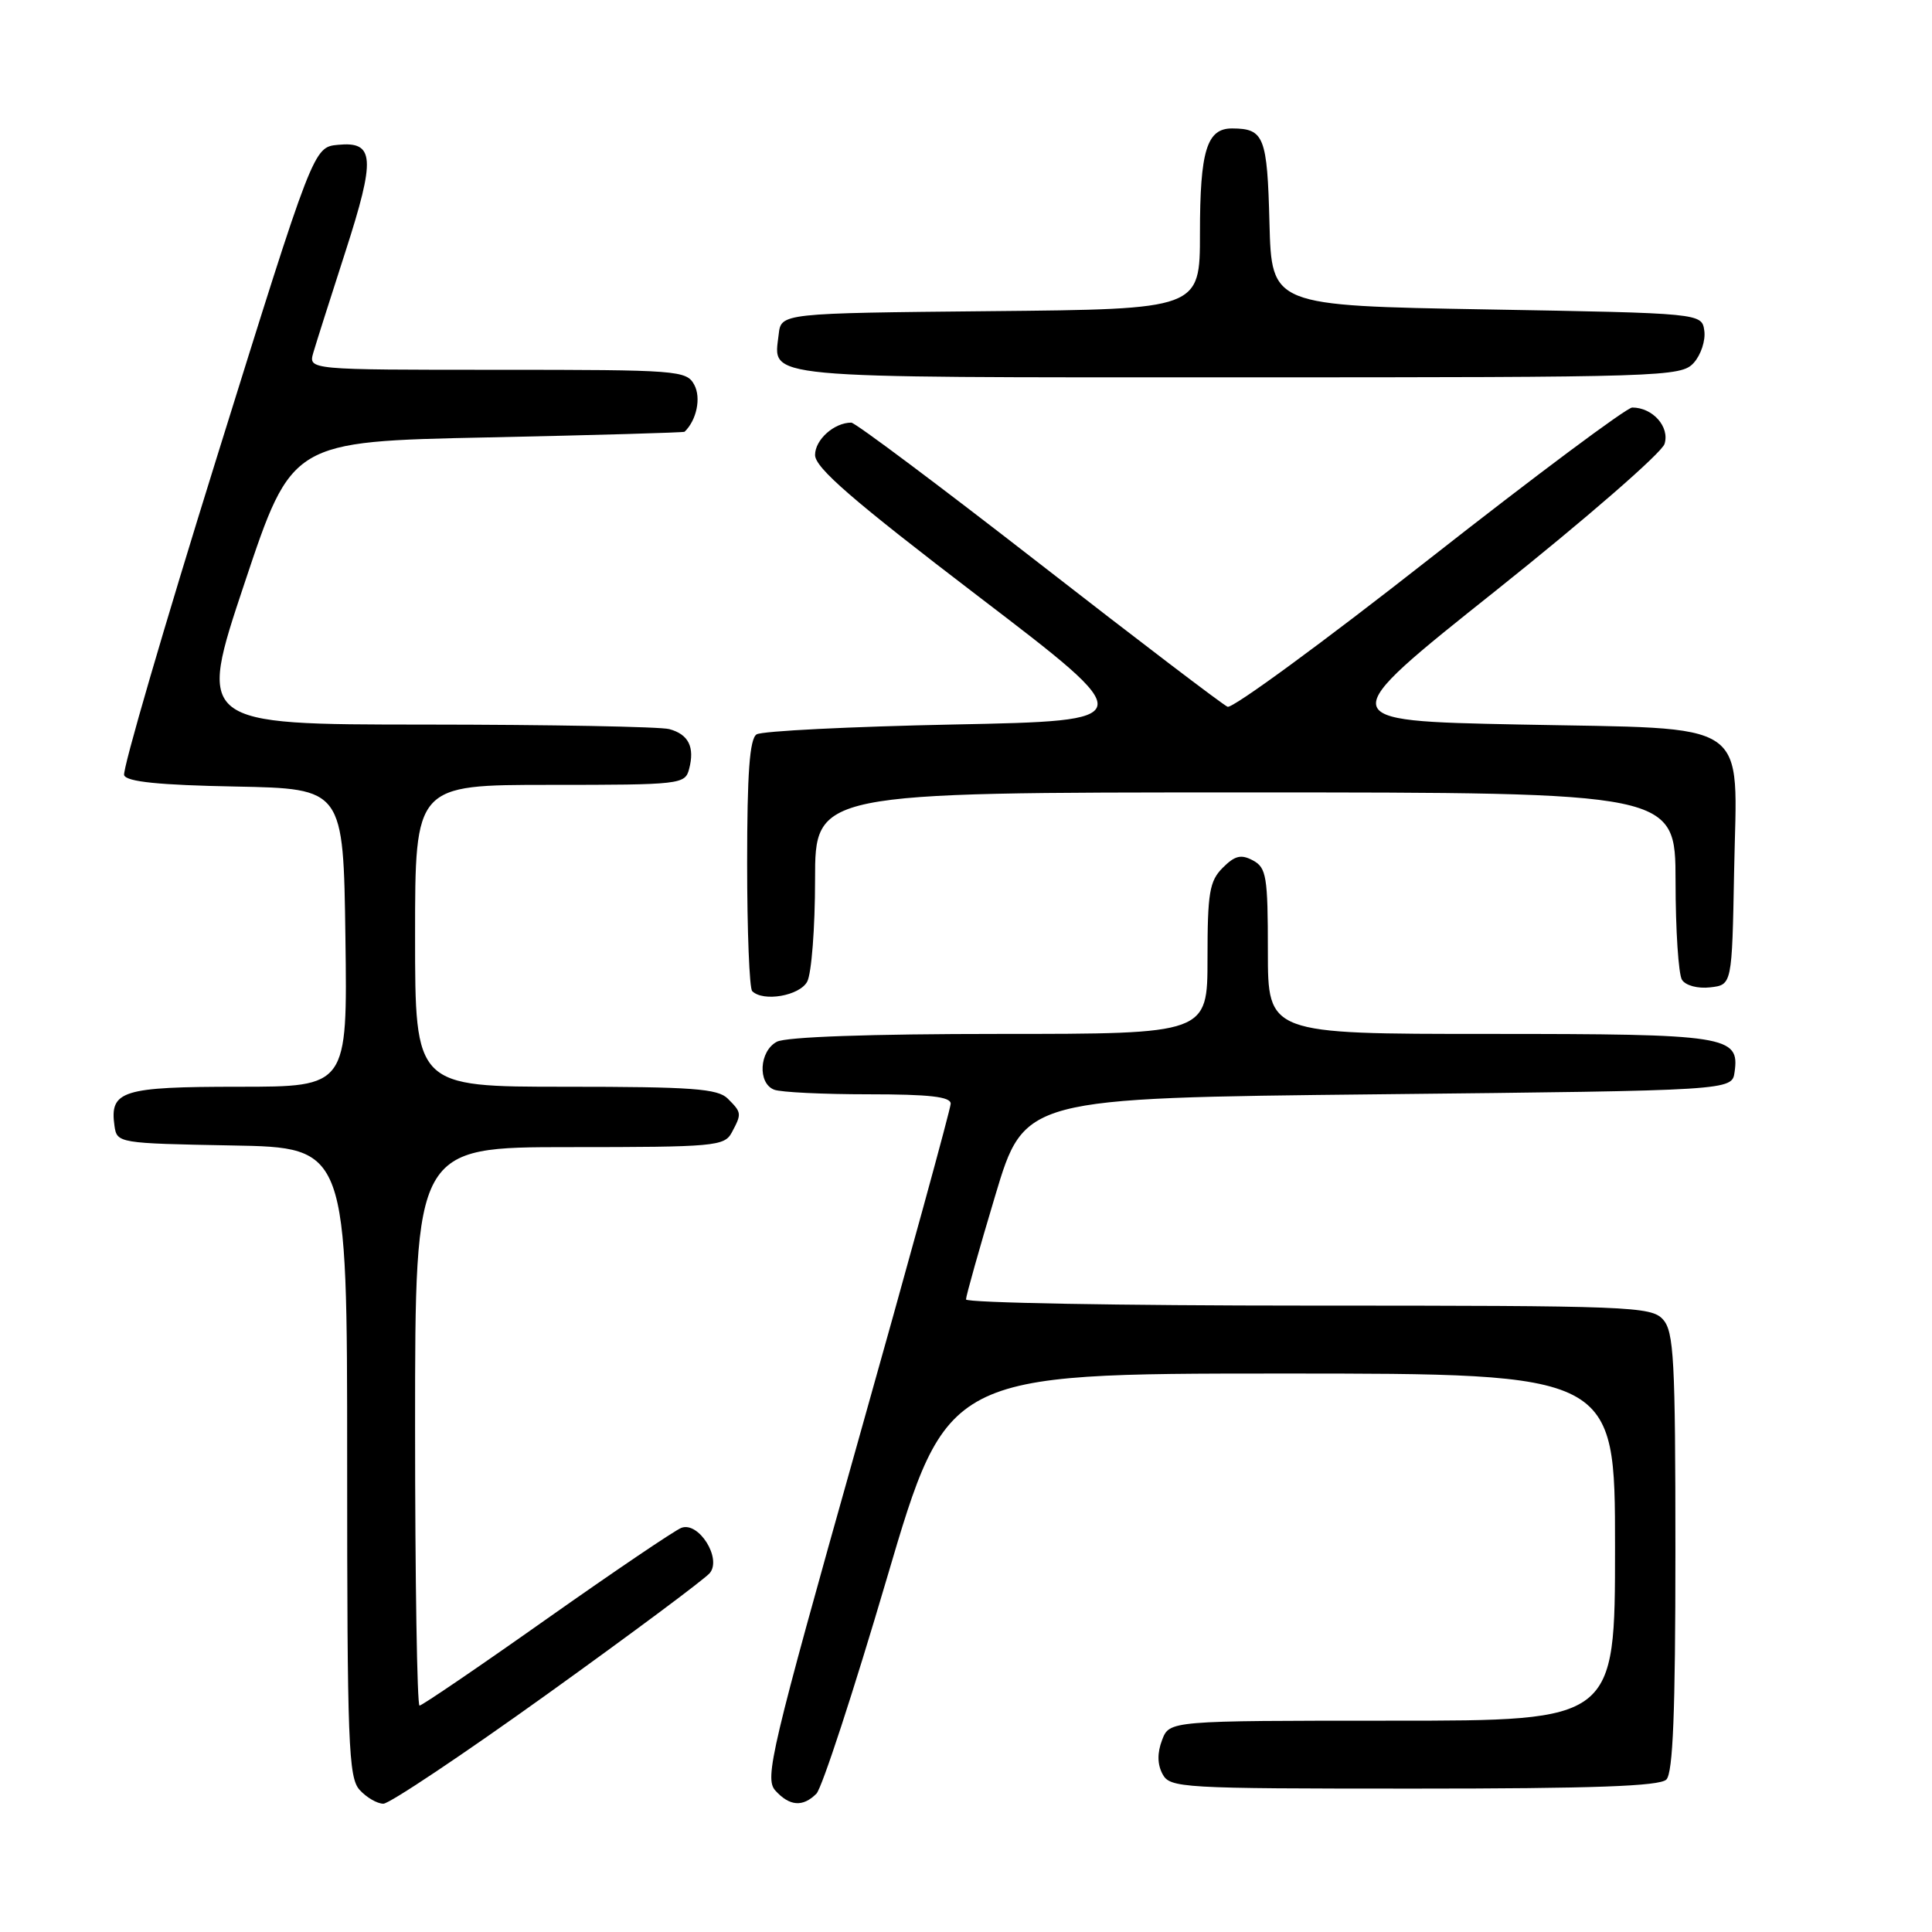 <?xml version="1.0" encoding="UTF-8" standalone="no"?>
<!DOCTYPE svg PUBLIC "-//W3C//DTD SVG 1.1//EN" "http://www.w3.org/Graphics/SVG/1.1/DTD/svg11.dtd" >
<svg xmlns="http://www.w3.org/2000/svg" xmlns:xlink="http://www.w3.org/1999/xlink" version="1.1" viewBox="0 0 256 256">
 <g >
 <path fill="currentColor"
d=" M 72.57 224.44 C 83.73 216.43 93.39 209.23 94.05 208.44 C 95.67 206.49 92.57 201.57 90.28 202.45 C 89.41 202.78 81.39 208.21 72.44 214.52 C 63.50 220.84 55.91 226.00 55.59 226.00 C 55.27 226.00 55.00 209.35 55.00 189.00 C 55.00 152.00 55.00 152.00 75.46 152.00 C 94.67 152.00 95.99 151.88 96.96 150.07 C 98.30 147.56 98.29 147.43 96.43 145.57 C 95.11 144.25 91.71 144.00 74.93 144.00 C 55.00 144.00 55.00 144.00 55.00 124.00 C 55.00 104.00 55.00 104.00 72.88 104.00 C 90.20 104.00 90.78 103.93 91.31 101.90 C 92.08 98.99 91.24 97.30 88.68 96.61 C 87.48 96.29 72.92 96.02 56.33 96.01 C 26.15 96.00 26.15 96.00 32.41 77.25 C 38.67 58.50 38.67 58.50 64.59 57.96 C 78.84 57.66 90.60 57.32 90.71 57.21 C 92.31 55.67 92.92 52.72 92.00 51.00 C 90.97 49.08 89.91 49.00 65.90 49.00 C 40.87 49.00 40.87 49.00 41.51 46.75 C 41.87 45.51 43.78 39.51 45.75 33.41 C 49.79 20.90 49.64 18.71 44.78 19.19 C 41.54 19.50 41.54 19.50 28.76 60.50 C 21.73 83.05 16.19 102.05 16.45 102.72 C 16.78 103.59 21.09 104.03 31.21 104.22 C 45.50 104.50 45.50 104.50 45.77 124.25 C 46.04 144.00 46.04 144.00 31.64 144.00 C 16.15 144.00 14.51 144.52 15.17 149.19 C 15.50 151.47 15.68 151.50 30.75 151.78 C 46.00 152.05 46.00 152.05 46.00 193.70 C 46.00 231.05 46.17 235.53 47.65 237.17 C 48.57 238.18 49.98 239.00 50.80 239.00 C 51.61 239.00 61.41 232.45 72.57 224.44 Z  M 108.18 237.67 C 108.91 236.94 113.10 224.12 117.50 209.18 C 125.50 182.01 125.50 182.01 169.75 182.00 C 214.00 182.00 214.00 182.00 214.00 205.00 C 214.00 228.00 214.00 228.00 184.48 228.00 C 154.95 228.00 154.95 228.00 153.98 230.57 C 153.33 232.27 153.35 233.78 154.04 235.07 C 155.03 236.92 156.46 237.00 187.34 237.00 C 211.10 237.00 219.92 236.68 220.80 235.80 C 221.68 234.92 222.00 226.83 222.00 205.63 C 222.00 180.07 221.80 176.44 220.35 174.83 C 218.79 173.11 216.00 173.00 173.35 173.00 C 148.41 173.00 128.00 172.63 128.00 172.18 C 128.00 171.73 129.74 165.54 131.87 158.43 C 135.74 145.50 135.74 145.50 182.62 145.00 C 229.50 144.50 229.50 144.50 229.84 142.06 C 230.52 137.25 228.94 137.00 197.31 137.00 C 168.00 137.00 168.00 137.00 168.00 126.04 C 168.00 116.14 167.81 114.97 166.02 114.01 C 164.45 113.17 163.63 113.37 162.02 114.98 C 160.26 116.74 160.00 118.30 160.00 127.00 C 160.00 137.00 160.00 137.00 132.43 137.00 C 115.34 137.00 104.13 137.39 102.93 138.04 C 100.60 139.28 100.37 143.54 102.58 144.39 C 103.45 144.73 109.08 145.00 115.08 145.00 C 123.16 145.00 125.99 145.32 125.97 146.25 C 125.96 146.94 120.37 167.30 113.55 191.50 C 102.16 231.94 101.29 235.64 102.73 237.25 C 104.62 239.34 106.38 239.48 108.18 237.67 Z  M 106.96 130.07 C 107.53 129.00 108.00 122.93 108.00 116.57 C 108.00 105.00 108.00 105.00 165.00 105.00 C 222.00 105.00 222.00 105.00 222.02 116.75 C 222.02 123.21 222.41 129.10 222.87 129.83 C 223.35 130.59 224.97 131.02 226.61 130.83 C 229.50 130.50 229.50 130.50 229.78 115.43 C 230.15 94.98 232.60 96.64 201.18 96.00 C 176.56 95.50 176.56 95.50 198.22 78.25 C 210.12 68.76 220.18 60.02 220.56 58.82 C 221.27 56.57 219.00 54.00 216.28 54.00 C 215.55 54.00 203.44 63.03 189.38 74.07 C 175.32 85.11 163.30 93.92 162.66 93.65 C 162.02 93.38 150.75 84.80 137.62 74.58 C 124.48 64.36 113.32 56.00 112.80 56.00 C 110.53 56.00 108.00 58.26 108.00 60.29 C 108.01 61.99 112.96 66.28 129.61 79.00 C 151.22 95.50 151.22 95.50 126.36 96.00 C 112.69 96.28 100.94 96.86 100.25 97.31 C 99.33 97.90 99.00 102.47 99.00 114.39 C 99.00 123.34 99.30 130.97 99.67 131.33 C 101.13 132.79 105.95 131.95 106.96 130.07 Z  M 224.43 48.08 C 225.38 47.03 226.01 45.12 225.83 43.83 C 225.50 41.50 225.50 41.50 197.00 41.00 C 168.50 40.50 168.50 40.50 168.21 29.54 C 167.92 18.11 167.50 17.04 163.29 17.02 C 159.91 16.99 159.00 19.94 159.00 30.92 C 159.00 40.97 159.00 40.97 131.25 41.23 C 103.50 41.50 103.50 41.50 103.18 44.31 C 102.50 50.24 99.89 50.00 163.97 50.00 C 220.58 50.00 222.75 49.93 224.43 48.08 Z "/>
</g>
</svg>